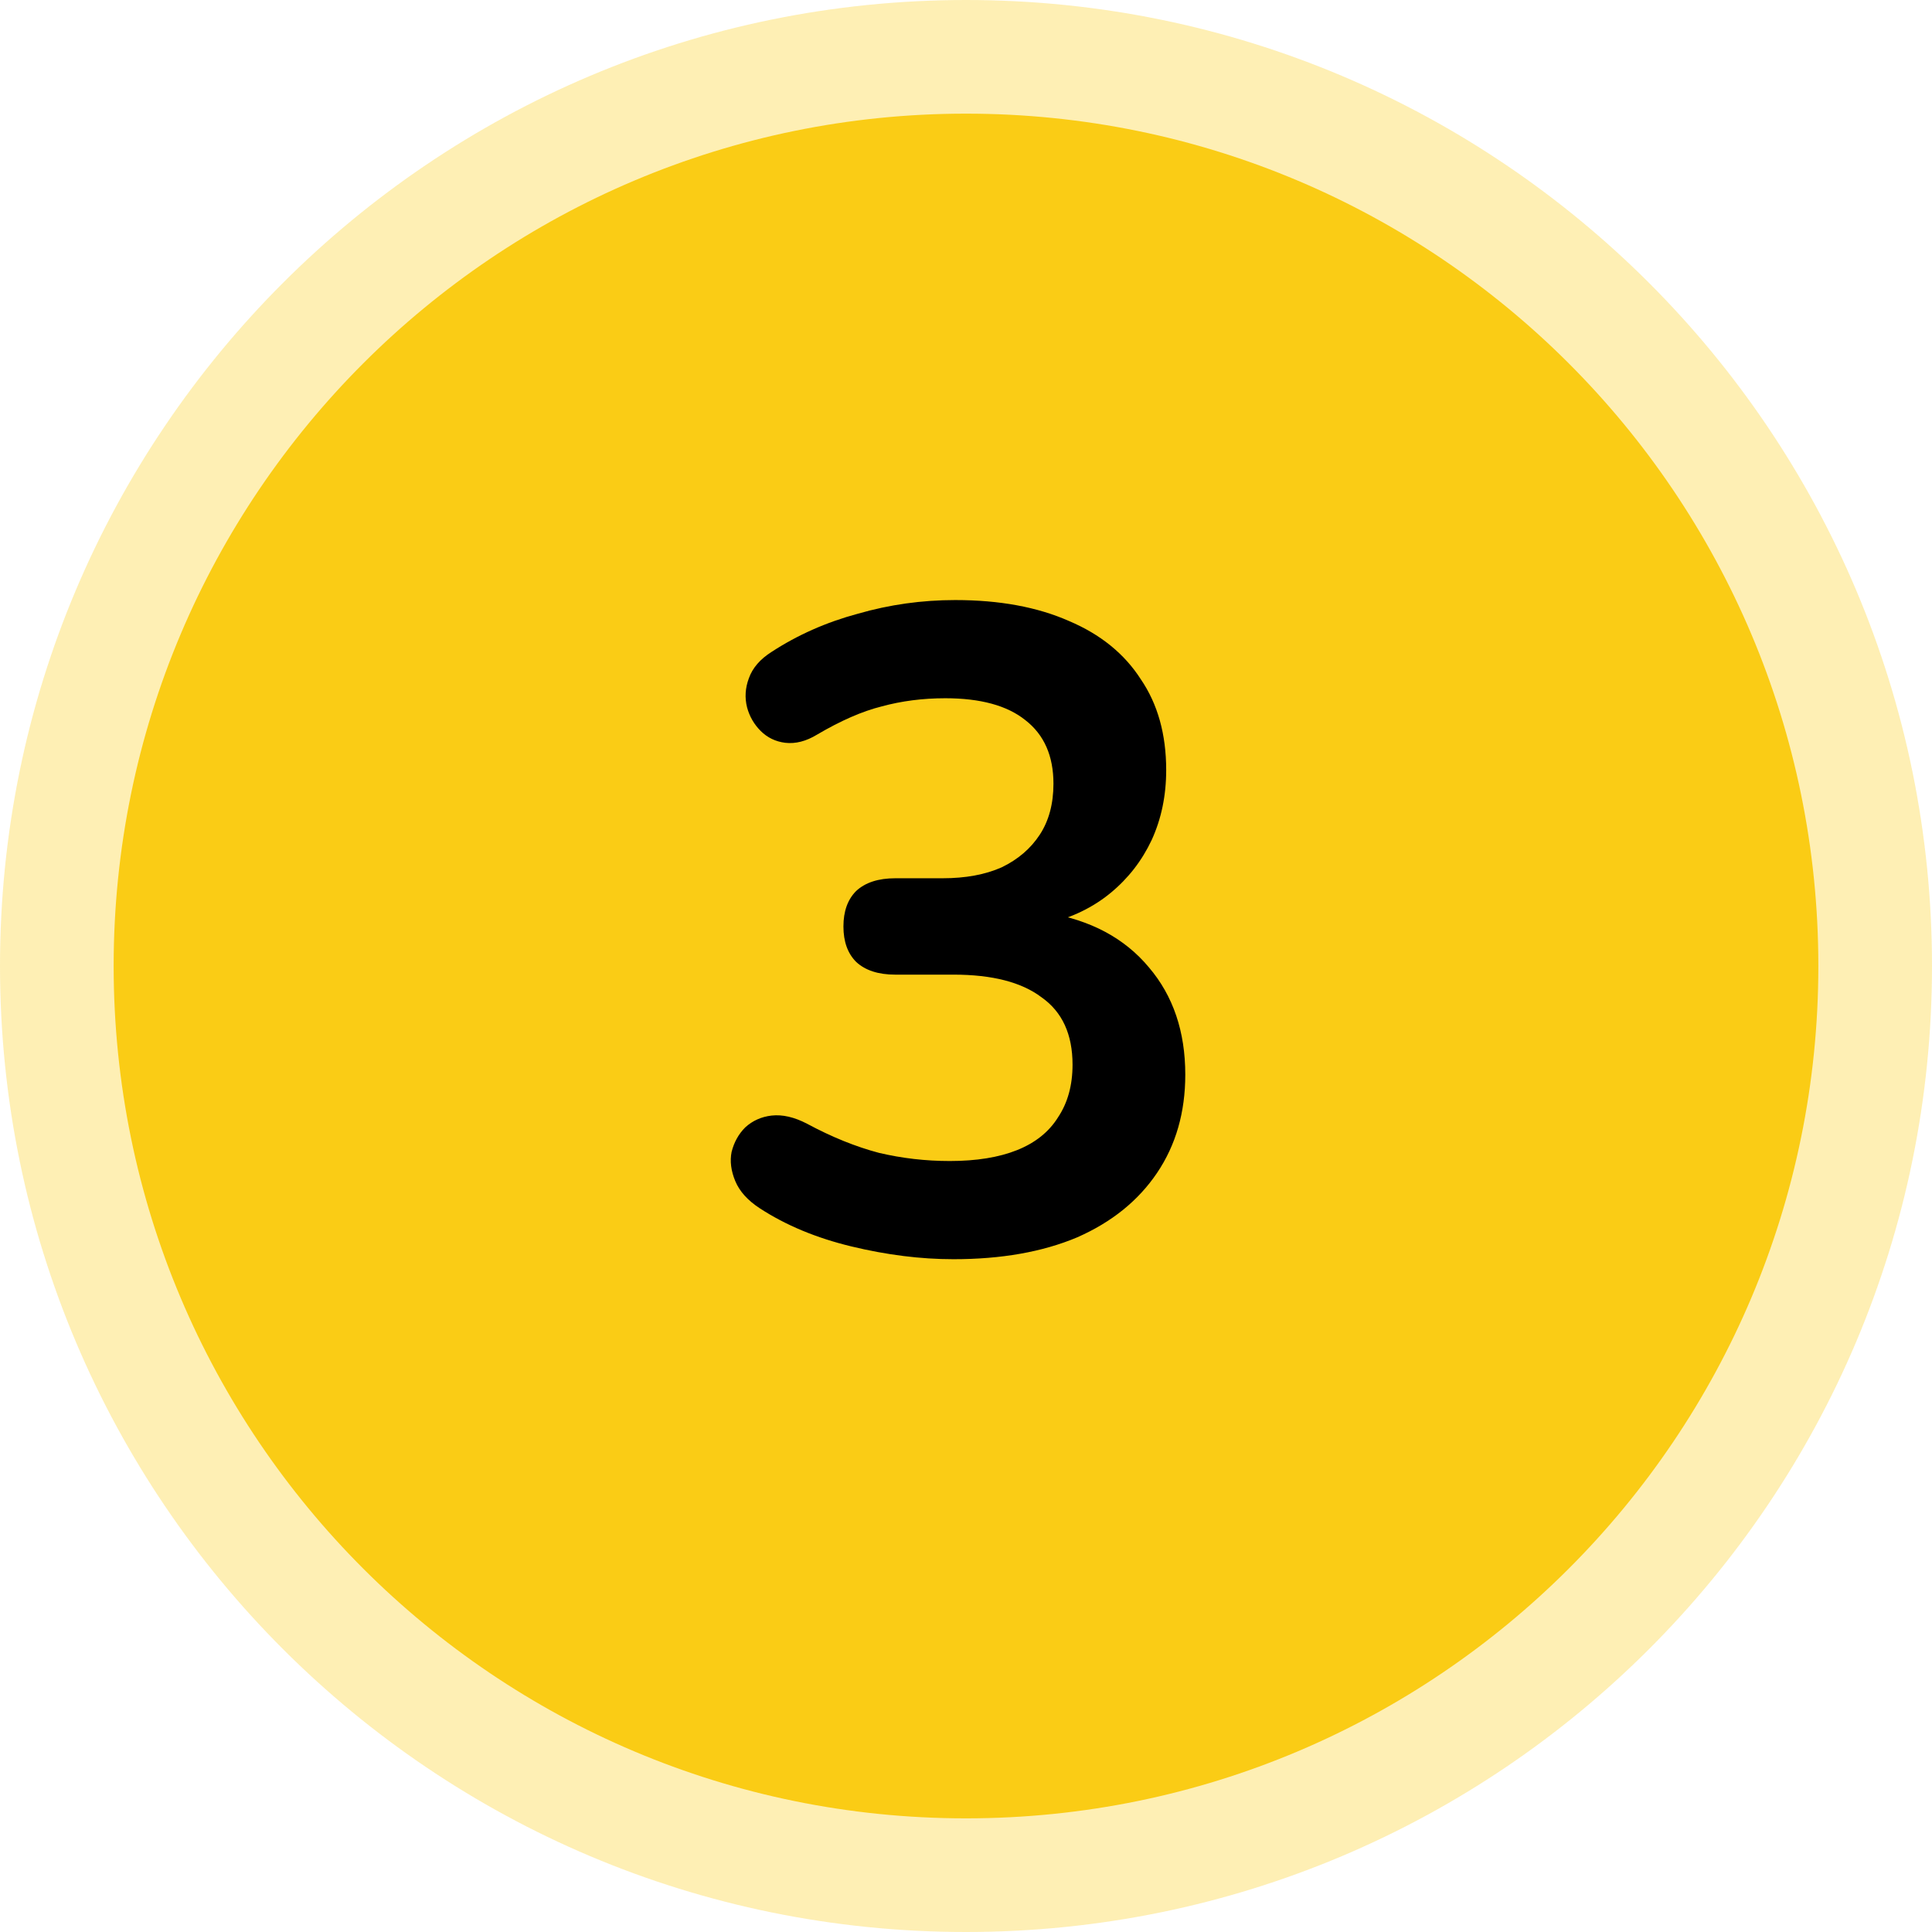 <svg width="34" height="34" viewBox="0 0 34 34" fill="none" xmlns="http://www.w3.org/2000/svg">
<path d="M0 17C0 7.611 7.611 0 17 0V0C26.389 0 34 7.611 34 17V17C34 26.389 26.389 34 17 34V34C7.611 34 0 26.389 0 17V17Z" fill="#FACC15" fill-opacity="0.32"/>
<path d="M2 17C2 8.716 8.716 2 17 2V2C25.284 2 32 8.716 32 17V17C32 25.284 25.284 32 17 32V32C8.716 32 2 25.284 2 17V17Z" fill="#FACC15"/>
<path d="M16.779 22.16C16.203 22.16 15.606 22.085 14.987 21.936C14.368 21.787 13.83 21.563 13.371 21.264C13.158 21.125 13.014 20.965 12.939 20.784C12.864 20.603 12.843 20.432 12.875 20.272C12.918 20.101 12.998 19.957 13.115 19.84C13.243 19.723 13.398 19.653 13.579 19.632C13.771 19.611 13.979 19.659 14.203 19.776C14.64 20.011 15.062 20.181 15.467 20.288C15.873 20.384 16.288 20.432 16.715 20.432C17.184 20.432 17.579 20.368 17.899 20.24C18.219 20.112 18.459 19.92 18.619 19.664C18.79 19.408 18.875 19.099 18.875 18.736C18.875 18.203 18.694 17.808 18.331 17.552C17.979 17.285 17.462 17.152 16.779 17.152H15.755C15.457 17.152 15.227 17.077 15.067 16.928C14.918 16.779 14.843 16.571 14.843 16.304C14.843 16.037 14.918 15.829 15.067 15.68C15.227 15.531 15.457 15.456 15.755 15.456H16.587C16.992 15.456 17.339 15.392 17.627 15.264C17.915 15.125 18.139 14.933 18.299 14.688C18.459 14.443 18.539 14.144 18.539 13.792C18.539 13.301 18.374 12.928 18.043 12.672C17.723 12.416 17.254 12.288 16.635 12.288C16.241 12.288 15.867 12.336 15.515 12.432C15.174 12.517 14.795 12.683 14.379 12.928C14.187 13.045 14.001 13.093 13.819 13.072C13.649 13.051 13.505 12.981 13.387 12.864C13.27 12.747 13.19 12.608 13.147 12.448C13.104 12.277 13.115 12.107 13.179 11.936C13.243 11.755 13.377 11.6 13.579 11.472C14.038 11.173 14.544 10.949 15.099 10.8C15.654 10.64 16.224 10.56 16.811 10.56C17.59 10.56 18.256 10.683 18.811 10.928C19.366 11.163 19.787 11.504 20.075 11.952C20.374 12.389 20.523 12.923 20.523 13.552C20.523 14 20.438 14.411 20.267 14.784C20.096 15.147 19.857 15.456 19.547 15.712C19.238 15.968 18.864 16.149 18.427 16.256V16.064C19.195 16.192 19.793 16.512 20.219 17.024C20.646 17.525 20.859 18.155 20.859 18.912C20.859 19.573 20.694 20.149 20.363 20.64C20.032 21.131 19.563 21.509 18.955 21.776C18.347 22.032 17.622 22.16 16.779 22.16Z" fill="black"/>
</svg>
